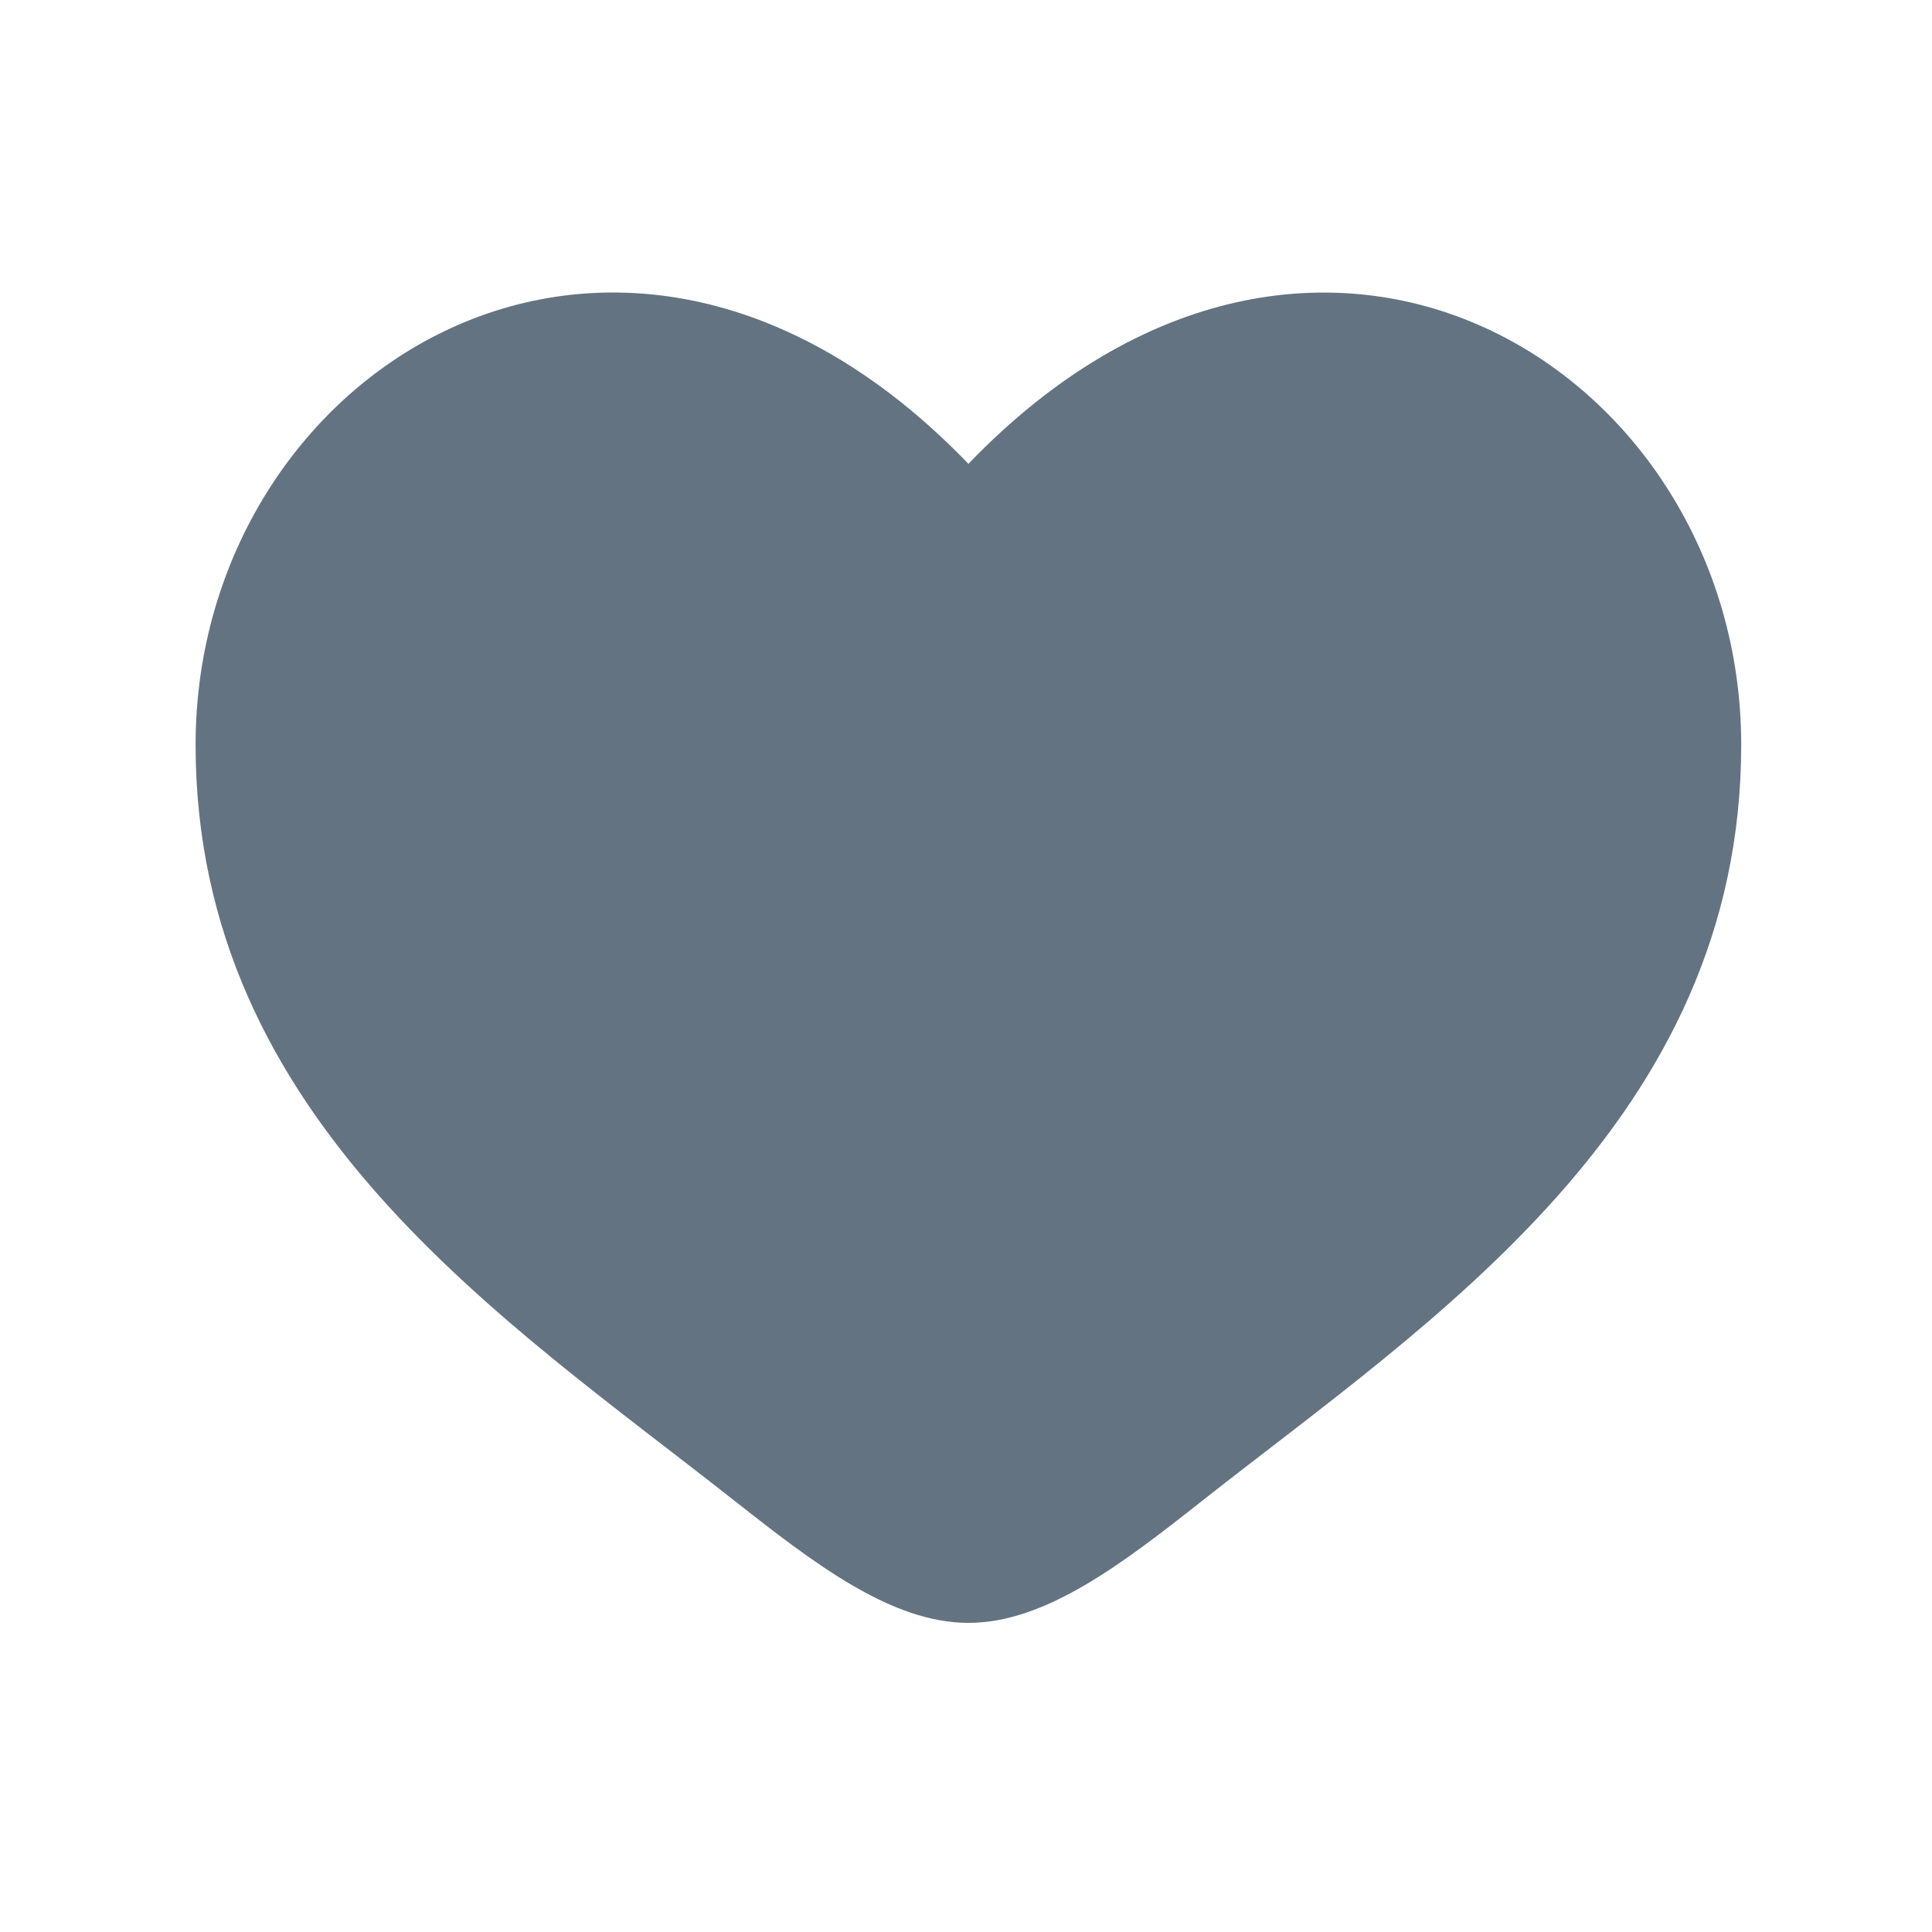 <svg width="25" height="25" viewBox="0 0 25 25" fill="none" xmlns="http://www.w3.org/2000/svg">
<g clip-path="url(#clip0_1_327)">
<path d="M2.531 9.637C2.531 14.5 6.551 17.091 9.493 19.411C10.531 20.229 11.531 21 12.531 21C13.531 21 14.531 20.23 15.569 19.41C18.512 17.092 22.531 14.5 22.531 9.638C22.531 4.775 17.031 1.326 12.531 6.002C8.031 1.325 2.531 4.774 2.531 9.637Z" fill="#637381"/>
</g>
<defs>
<clipPath id="clip0_1_327">
<rect width="24" height="24" fill="white" transform="translate(0.531 0.5)"/>
</clipPath>
</defs>
</svg>
